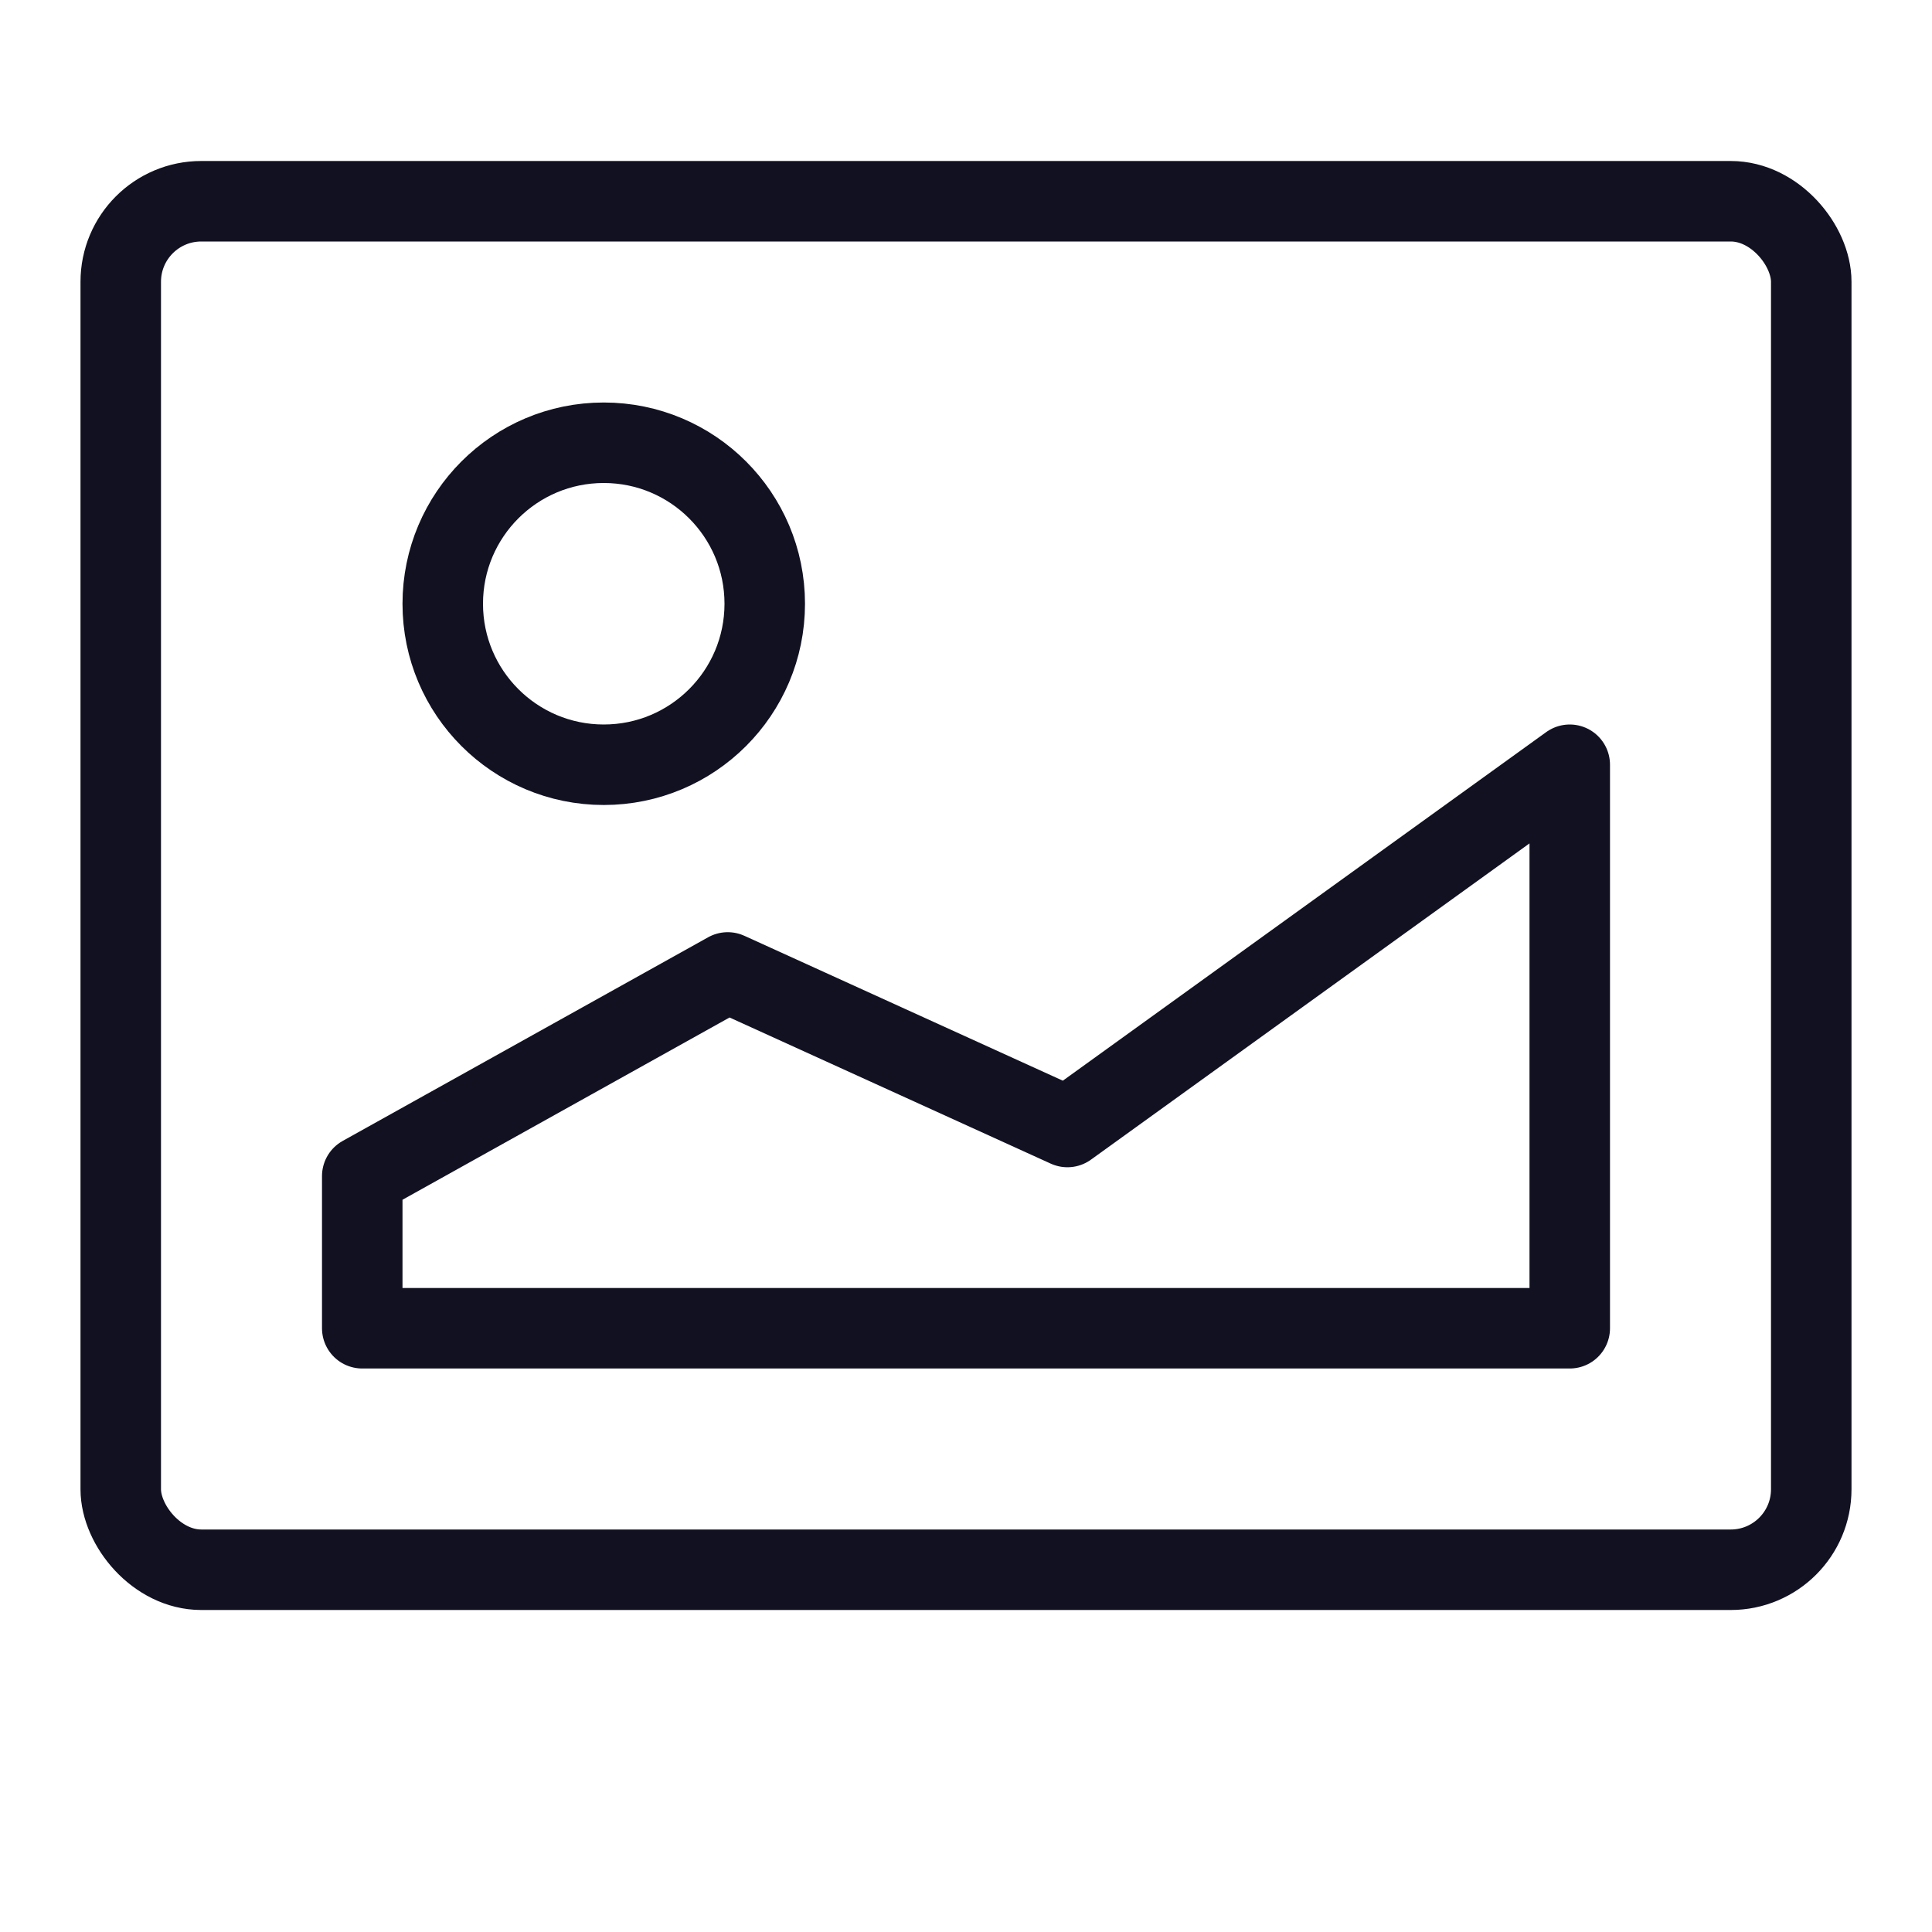 <svg id="Layer_1" data-name="Layer 1" xmlns="http://www.w3.org/2000/svg" viewBox="0 0 24 24"><title>unity-interface-24px-photo</title><circle cx="7.5" cy="7.5" r="2" style="fill:none;stroke:#112;stroke-linecap:square;stroke-linejoin:round"/><polygon points="19.5 9.5 19.5 16.5 4.5 16.5 4.5 14.61 9.04 12.08 13.26 14 19.5 9.5" style="fill:none;stroke:#112;stroke-linecap:square;stroke-linejoin:round"/><rect x="1.5" y="2.5" width="21" height="17" rx="1" ry="1" style="fill:none;stroke:#112;stroke-linecap:square;stroke-linejoin:round"/></svg>